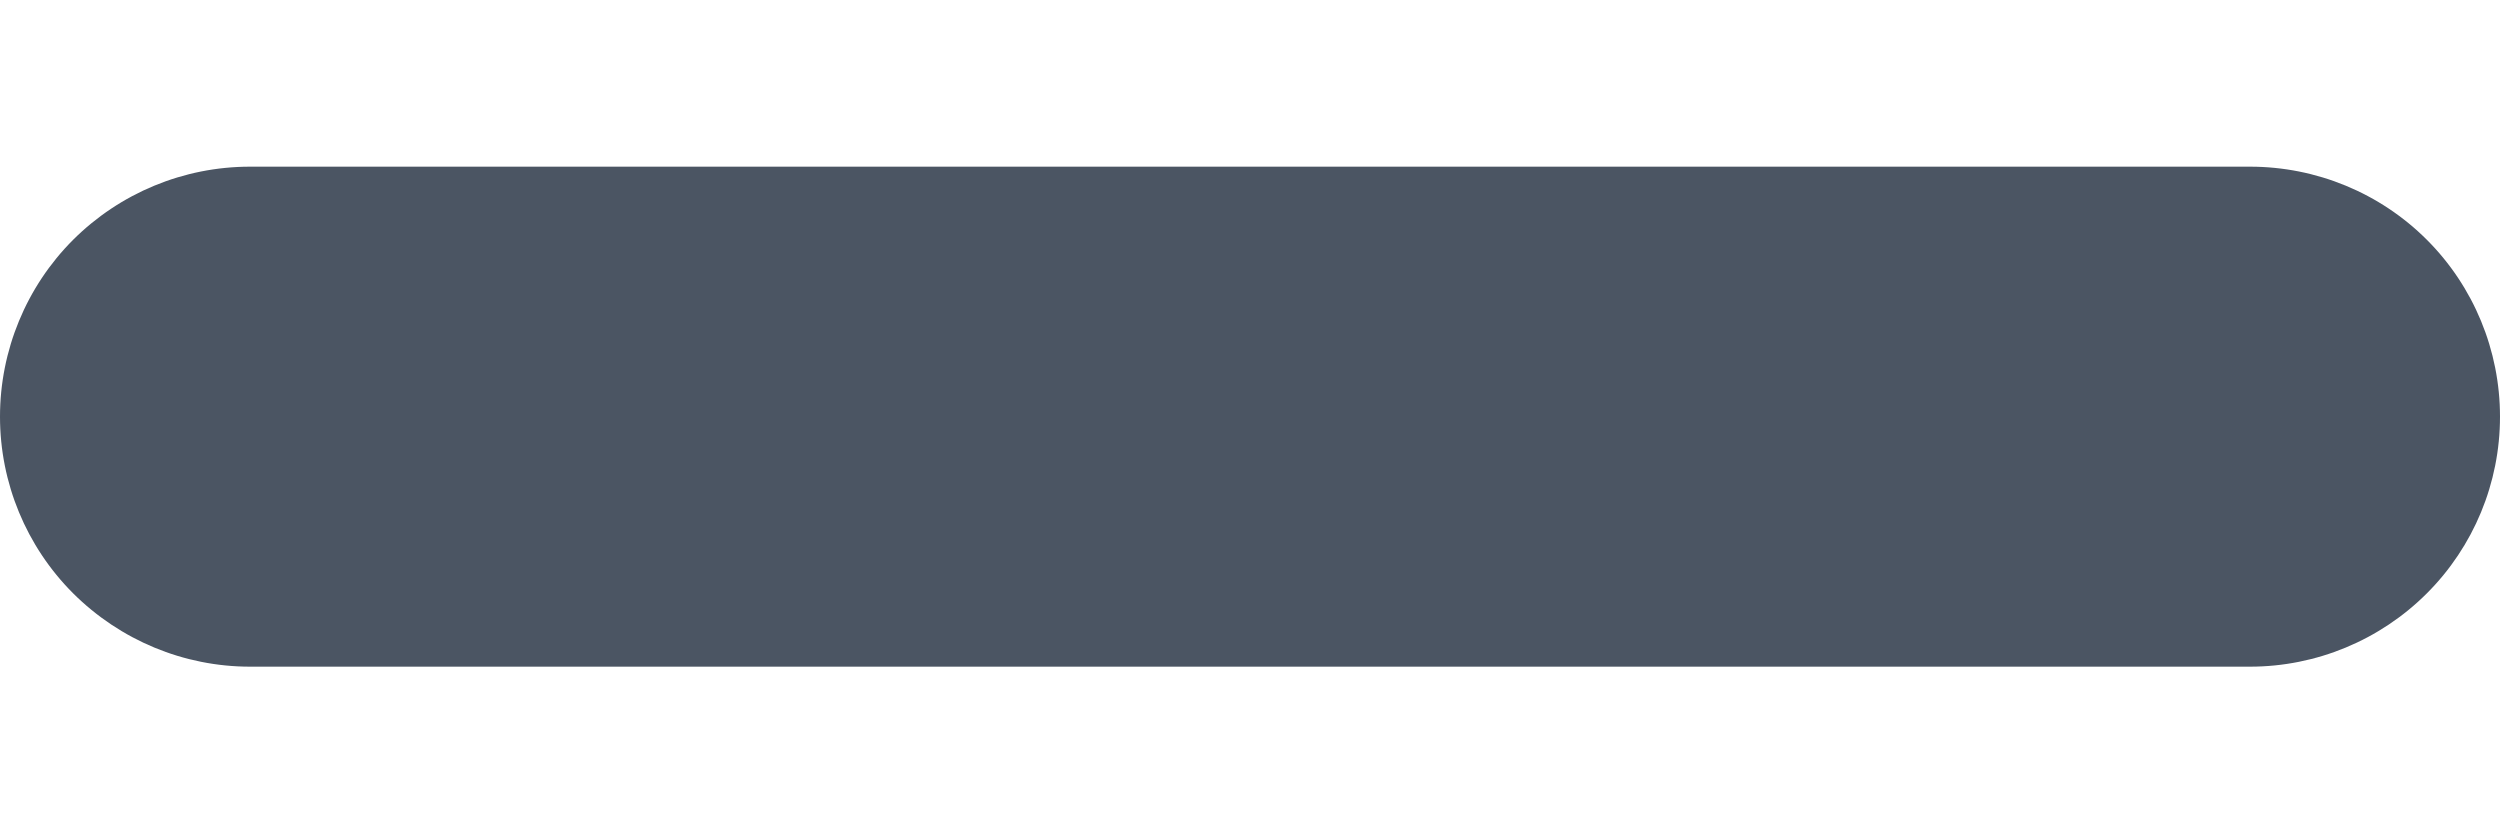 <svg xmlns="http://www.w3.org/2000/svg" width="12" height="4" viewBox="0 0 12 4" fill="none">
    <path fill-rule="evenodd" clip-rule="evenodd" d="M0 2C0 1.682 0.126 1.376 0.351 1.151C0.577 0.926 0.882 0.8 1.2 0.8L10.8 0.8C11.118 0.8 11.424 0.926 11.649 1.151C11.874 1.376 12 1.682 12 2C12 2.318 11.874 2.623 11.649 2.848C11.424 3.073 11.118 3.2 10.8 3.2L1.2 3.2C0.882 3.2 0.577 3.073 0.351 2.848C0.126 2.623 0 2.318 0 2Z" fill="#4B5563"/>
    </svg>